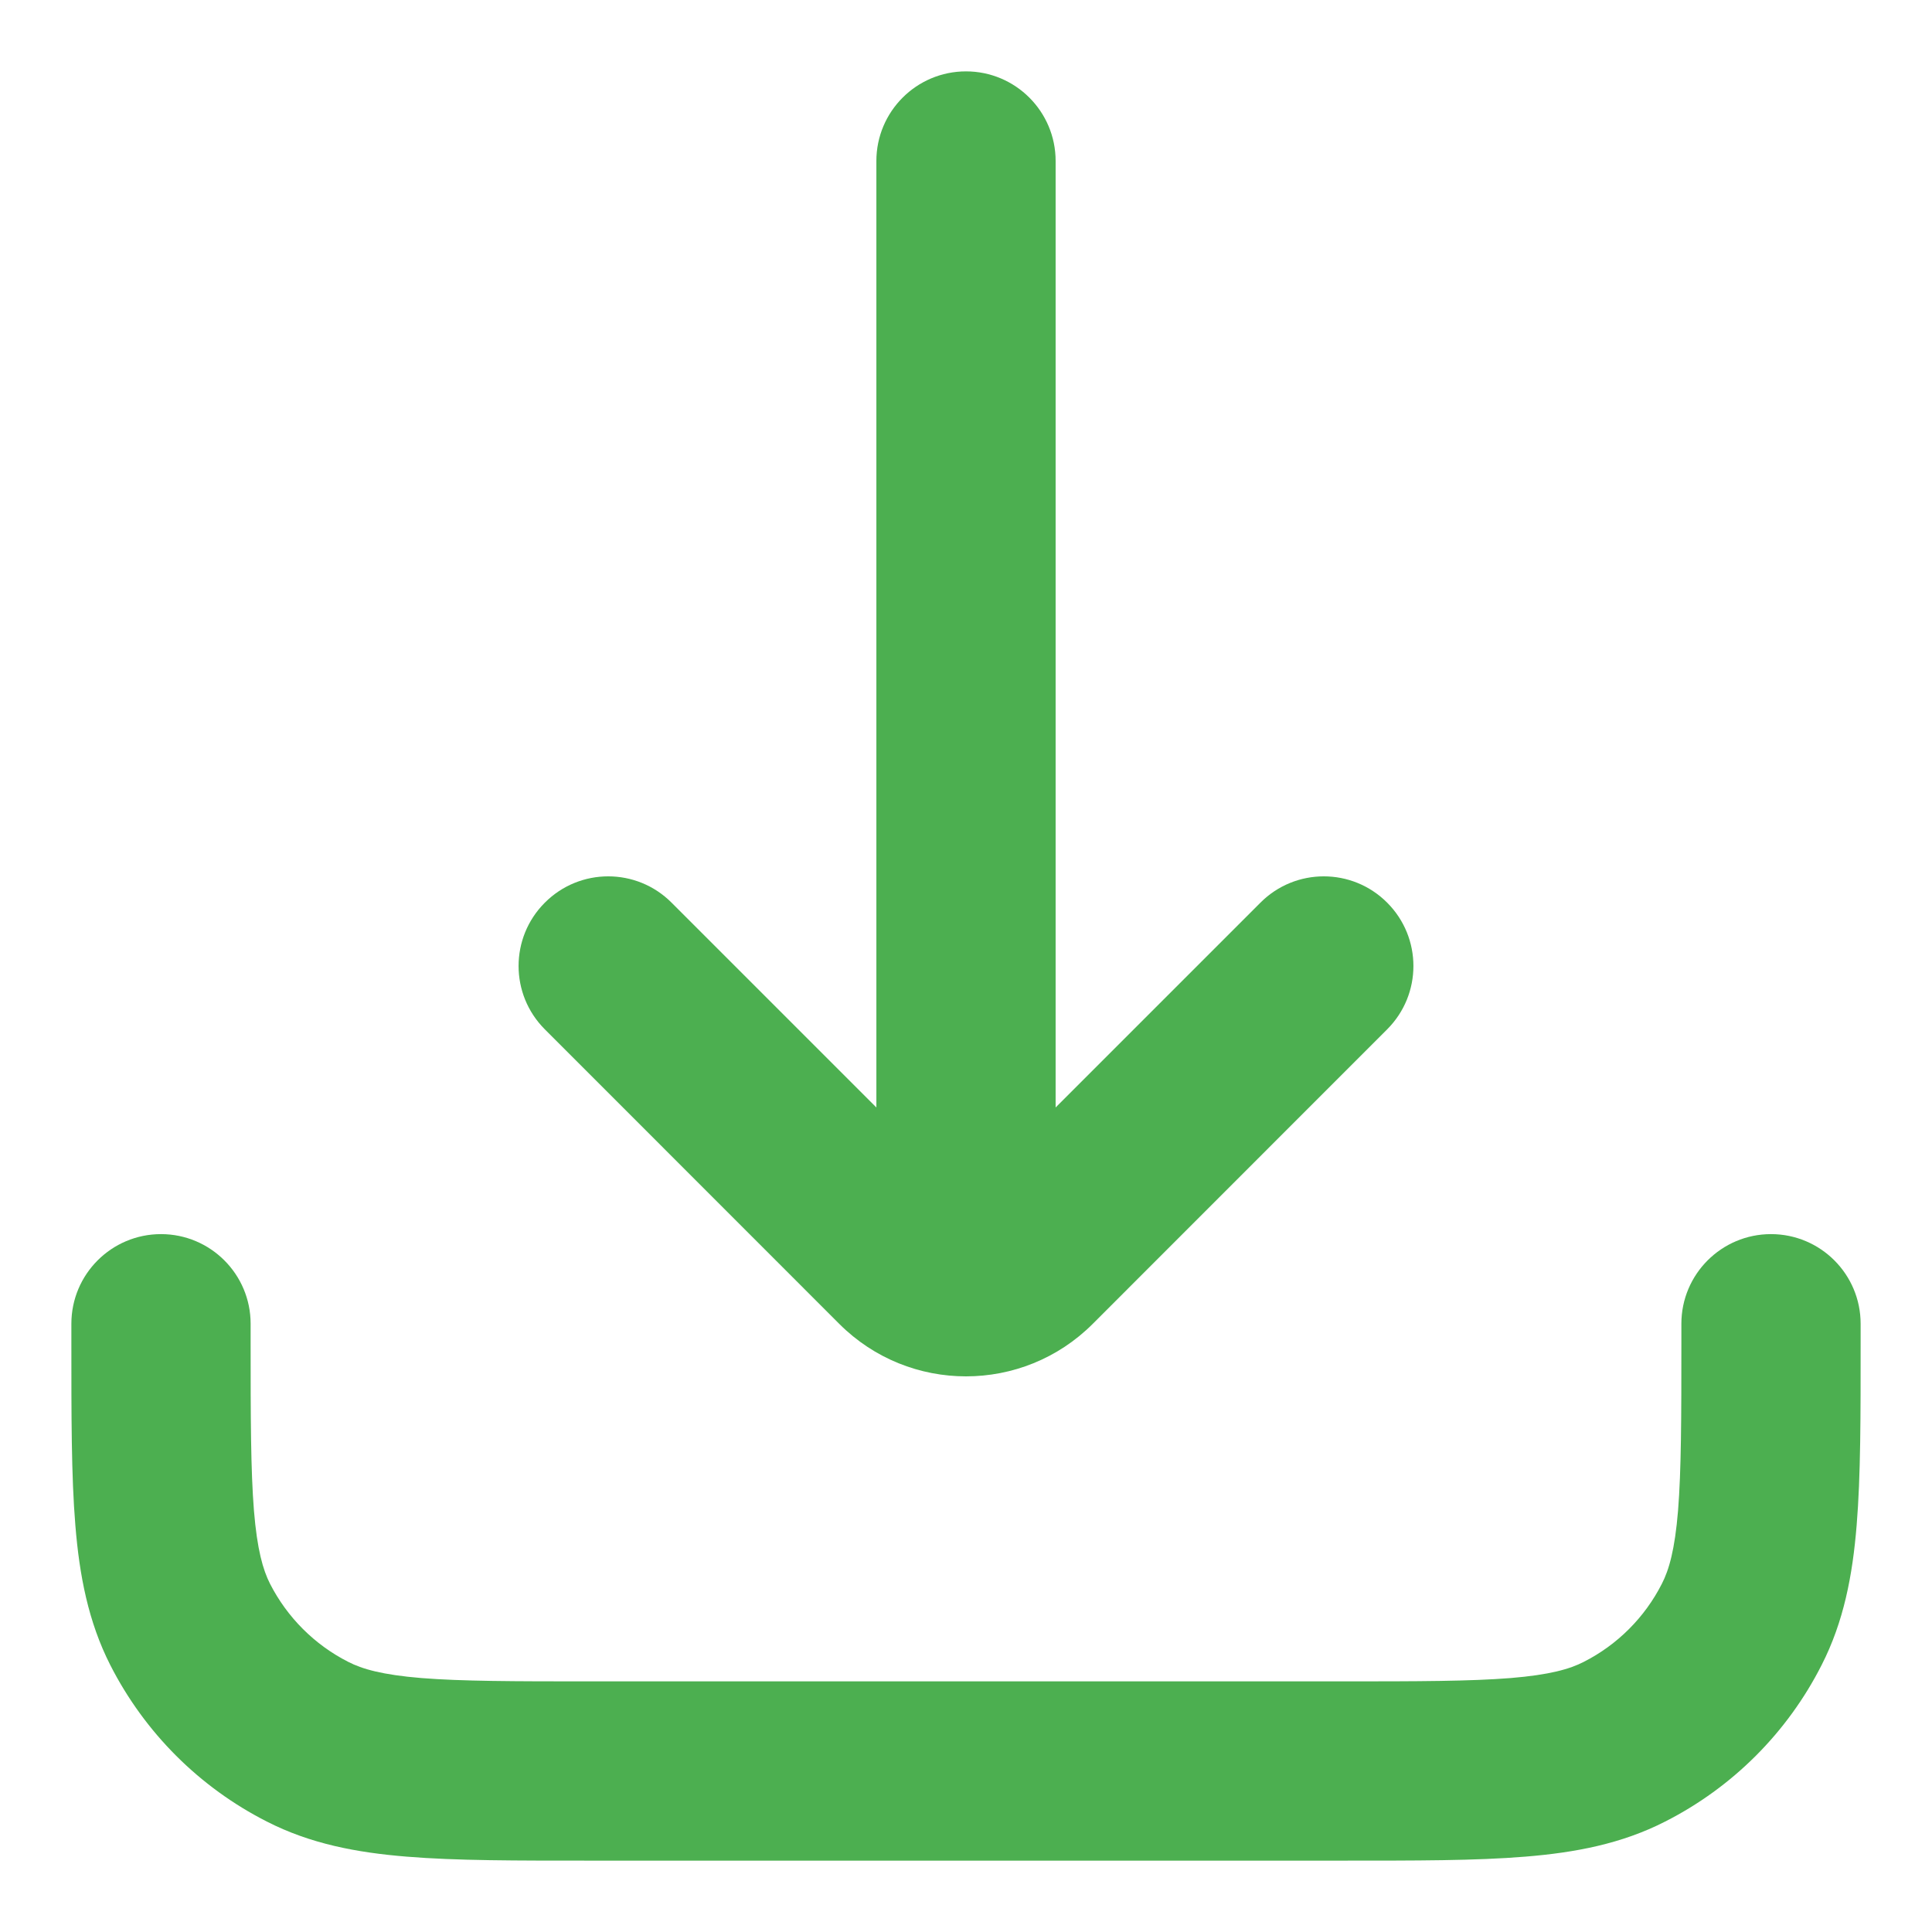 <svg width="18" height="18" viewBox="0 0 18 18" fill="none" xmlns="http://www.w3.org/2000/svg">
<path d="M9.835 1.5C9.835 1.039 9.461 0.665 9 0.665C8.539 0.665 8.165 1.039 8.165 1.5L9.835 1.5ZM8.165 10.667C8.165 11.128 8.539 11.502 9 11.502C9.461 11.502 9.835 11.128 9.835 10.667L8.165 10.667ZM12.924 9.59C13.25 9.264 13.25 8.736 12.924 8.41C12.598 8.083 12.069 8.083 11.743 8.41L12.924 9.59ZM9.589 11.744L8.999 11.154L9.589 11.744ZM8.411 11.744L9.001 11.154H9.001L8.411 11.744ZM6.257 8.41C5.931 8.083 5.402 8.083 5.076 8.41C4.75 8.736 4.75 9.264 5.076 9.59L6.257 8.41ZM2.335 12.333C2.335 11.872 1.961 11.498 1.5 11.498C1.039 11.498 0.665 11.872 0.665 12.333H2.335ZM17.335 12.333C17.335 11.872 16.961 11.498 16.5 11.498C16.039 11.498 15.665 11.872 15.665 12.333H17.335ZM15.135 16.227L14.756 15.483H14.756L15.135 16.227ZM16.227 15.135L16.971 15.514L16.227 15.135ZM1.772 15.135L1.028 15.514L1.772 15.135ZM2.865 16.227L2.486 16.971H2.486L2.865 16.227ZM8.165 1.5L8.165 10.667L9.835 10.667L9.835 1.5L8.165 1.5ZM11.743 8.41L8.999 11.154L10.18 12.335L12.924 9.59L11.743 8.41ZM9.001 11.154L6.257 8.41L5.076 9.59L7.82 12.335L9.001 11.154ZM8.999 11.154C8.998 11.155 8.998 11.154 9 11.153C9.001 11.153 9.001 11.153 9 11.153C8.999 11.153 8.999 11.153 9 11.153C9.002 11.154 9.002 11.155 9.001 11.154L7.82 12.335C8.472 12.986 9.528 12.986 10.18 12.335L8.999 11.154ZM0.665 12.333V12.5H2.335V12.333H0.665ZM5.5 17.335H12.5V15.665H5.5V17.335ZM17.335 12.5V12.333H15.665V12.5H17.335ZM12.5 17.335C13.186 17.335 13.751 17.336 14.21 17.298C14.678 17.26 15.109 17.178 15.514 16.971L14.756 15.483C14.626 15.55 14.439 15.604 14.074 15.634C13.699 15.664 13.214 15.665 12.5 15.665V17.335ZM15.665 12.5C15.665 13.214 15.664 13.699 15.634 14.074C15.604 14.439 15.55 14.626 15.483 14.756L16.971 15.514C17.178 15.109 17.26 14.678 17.298 14.21C17.336 13.751 17.335 13.186 17.335 12.5H15.665ZM15.514 16.971C16.142 16.652 16.652 16.142 16.971 15.514L15.483 14.756C15.324 15.069 15.069 15.324 14.756 15.483L15.514 16.971ZM0.665 12.5C0.665 13.186 0.664 13.751 0.702 14.21C0.74 14.678 0.822 15.109 1.028 15.514L2.516 14.756C2.45 14.626 2.396 14.439 2.366 14.074C2.336 13.699 2.335 13.214 2.335 12.5H0.665ZM5.5 15.665C4.786 15.665 4.301 15.664 3.926 15.634C3.561 15.604 3.374 15.55 3.244 15.483L2.486 16.971C2.891 17.178 3.321 17.26 3.79 17.298C4.249 17.336 4.814 17.335 5.5 17.335V15.665ZM1.028 15.514C1.348 16.142 1.858 16.652 2.486 16.971L3.244 15.483C2.931 15.324 2.676 15.069 2.516 14.756L1.028 15.514Z" fill="#4CAF50"/>
</svg>
